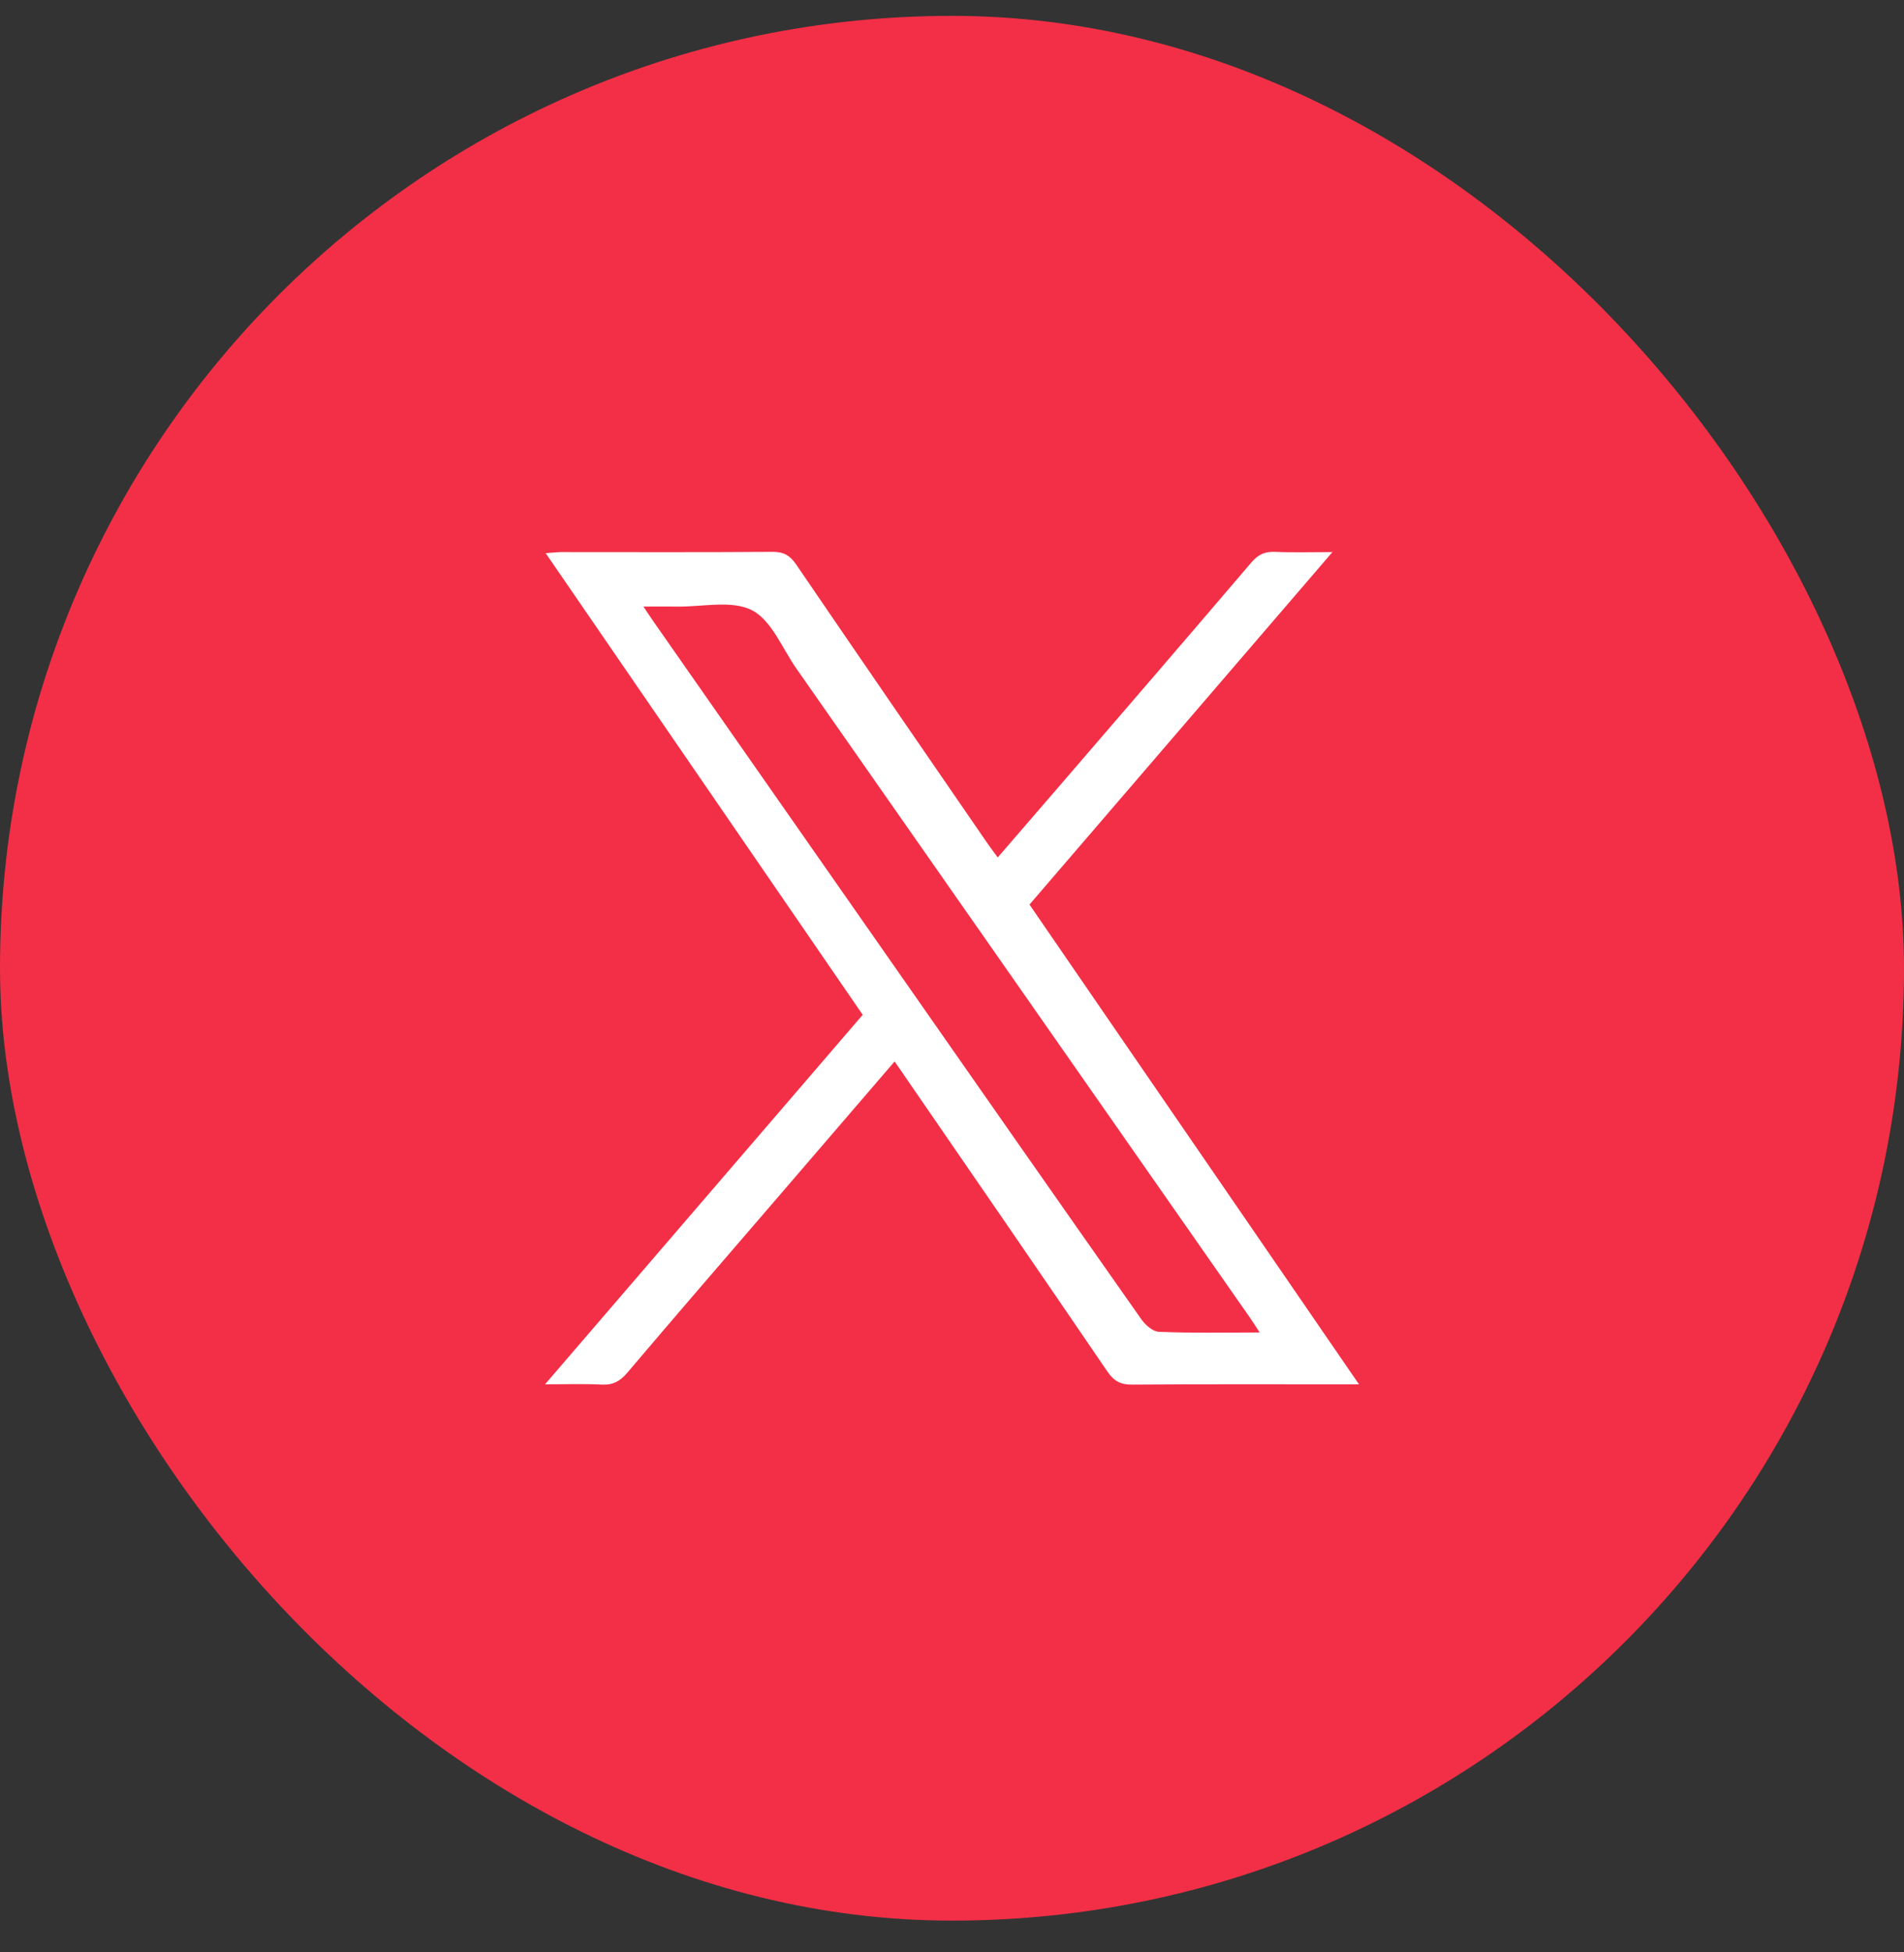 <svg width="40" height="41" viewBox="0 0 40 41" fill="none" xmlns="http://www.w3.org/2000/svg">
<rect x="0" y="0" width="40" height="41" fill="#333333" stroke="none"/>
<rect y="0.333" width="40" height="40" rx="20" fill="#F22F46"/>
<path d="M18.794 22.291C17.942 23.281 17.112 24.247 16.282 25.211C15.242 26.417 14.201 27.623 13.169 28.838C13.024 29.006 12.875 29.088 12.647 29.077C12.277 29.057 11.906 29.071 11.45 29.071C13.702 26.451 15.906 23.888 18.124 21.311C15.906 18.081 13.699 14.87 11.464 11.617C11.604 11.608 11.698 11.594 11.792 11.594C13.271 11.594 14.748 11.6 16.228 11.589C16.459 11.586 16.596 11.663 16.724 11.851C18.05 13.795 19.384 15.734 20.719 17.673C20.787 17.773 20.861 17.872 20.961 18.006C21.4 17.499 21.822 17.011 22.241 16.524C23.593 14.956 24.944 13.388 26.287 11.814C26.426 11.651 26.566 11.58 26.78 11.589C27.153 11.606 27.53 11.594 27.992 11.594C25.848 14.089 23.749 16.529 21.628 18.996C23.923 22.337 26.218 25.676 28.55 29.071C28.374 29.071 28.265 29.071 28.157 29.071C26.7 29.071 25.246 29.066 23.789 29.077C23.544 29.08 23.404 29.006 23.265 28.803C21.862 26.745 20.451 24.695 19.039 22.645C18.968 22.54 18.897 22.437 18.794 22.291ZM26.463 27.982C26.367 27.834 26.307 27.737 26.244 27.649C23.074 23.113 19.906 18.577 16.733 14.043C16.433 13.616 16.211 13.028 15.798 12.815C15.373 12.598 14.757 12.746 14.224 12.738C14.007 12.735 13.79 12.738 13.517 12.738C13.631 12.906 13.691 13 13.756 13.091C15.384 15.42 17.009 17.747 18.637 20.076C20.413 22.619 22.19 25.163 23.974 27.7C24.06 27.823 24.22 27.965 24.351 27.968C25.032 27.997 25.716 27.982 26.463 27.982Z" fill="white"/>
</svg>
